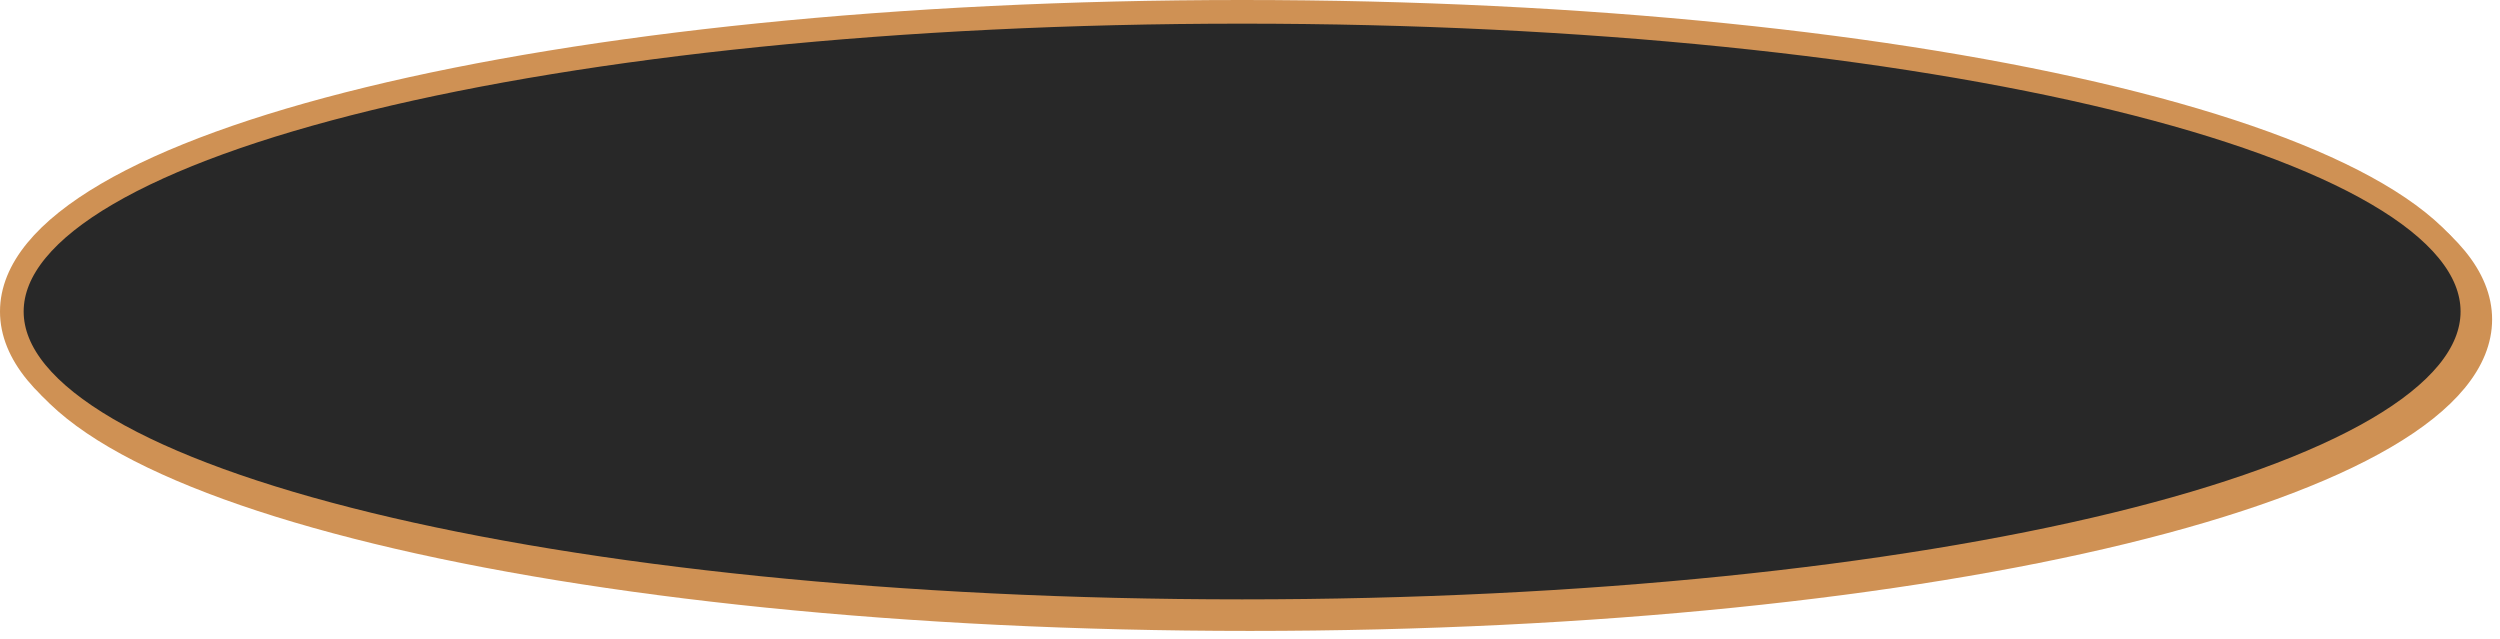 ﻿<?xml version="1.0" encoding="utf-8"?>
<svg version="1.1" xmlns:xlink="http://www.w3.org/1999/xlink" width="317px" height="81px" xmlns="http://www.w3.org/2000/svg">
  <defs>
    <filter x="23px" y="9px" width="317px" height="81px" filterUnits="userSpaceOnUse" id="filter101">
      <feOffset dx="1" dy="1" in="SourceAlpha" result="shadowOffsetInner" />
      <feGaussianBlur stdDeviation="0.5" in="shadowOffsetInner" result="shadowGaussian" />
      <feComposite in2="shadowGaussian" operator="atop" in="SourceAlpha" result="shadowComposite" />
      <feColorMatrix type="matrix" values="0 0 0 0 0.992  0 0 0 0 0.906  0 0 0 0 0.741  0 0 0 1 0  " in="shadowComposite" />
    </filter>
    <g id="widget102">
      <path d="M 180.5 11  C 267.58 11  336 27.5  336 48.5  C 336 69.5  267.58 86  180.5 86  C 93.42 86  25 69.5  25 48.5  C 25 27.5  93.42 11  180.5 11  Z " fill-rule="nonzero" fill="#282828" stroke="none" />
      <path d="M 180.5 10.5  C 267.86 10.5  336.5 27.22  336.5 48.5  C 336.5 69.78  267.86 86.5  180.5 86.5  C 93.14 86.5  24.5 69.78  24.5 48.5  C 24.5 27.22  93.14 10.5  180.5 10.5  Z " stroke-width="3" stroke="#cf9154" fill="none" />
    </g>
  </defs>
  <g transform="matrix(1 0 0 1 -23 -9 )">
    <use xlink:href="#widget102" filter="url(#filter101)" />
    <use xlink:href="#widget102" />
  </g>
</svg>